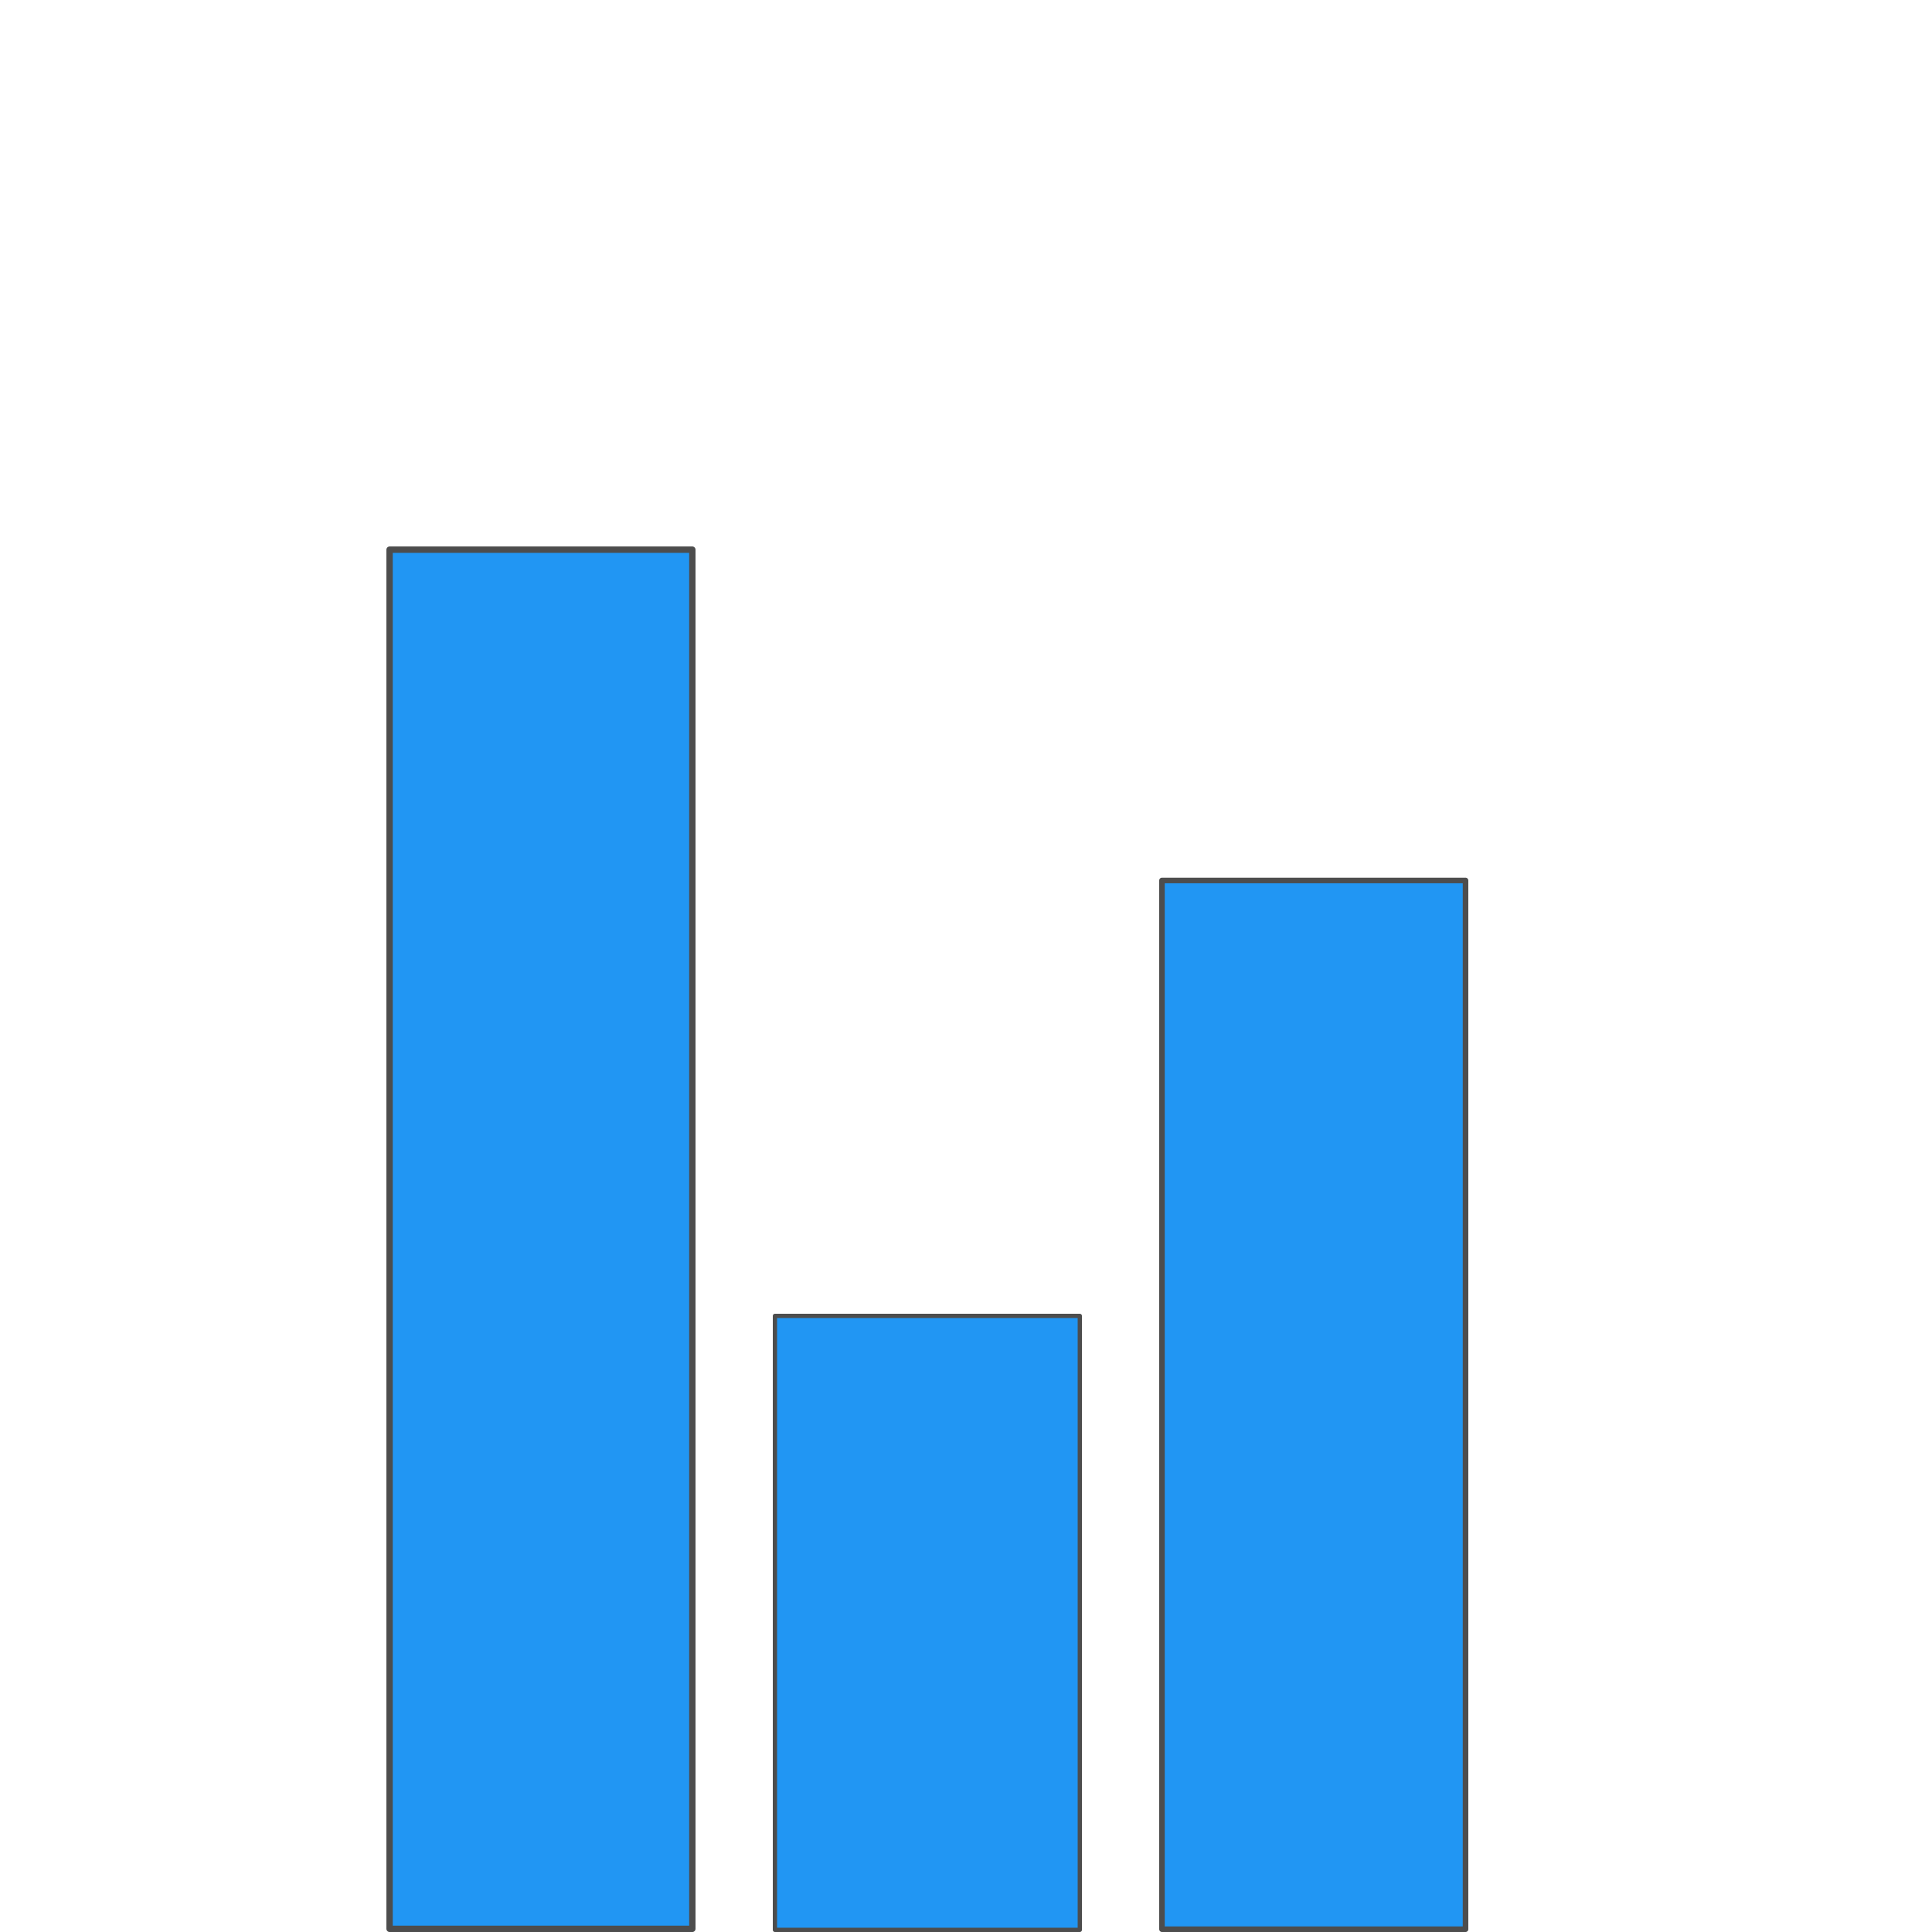 <?xml version="1.0" encoding="UTF-8" standalone="no"?>
<!-- Created with Inkscape (http://www.inkscape.org/) -->

<svg
   xmlns:dc="http://purl.org/dc/elements/1.1/"
   xmlns:cc="http://creativecommons.org/ns#"
   xmlns:rdf="http://www.w3.org/1999/02/22-rdf-syntax-ns#"
   xmlns:svg="http://www.w3.org/2000/svg"
   xmlns="http://www.w3.org/2000/svg"
   xmlns:sodipodi="http://sodipodi.sourceforge.net/DTD/sodipodi-0.dtd"
   xmlns:inkscape="http://www.inkscape.org/namespaces/inkscape"
   width="250"
   height="250"
   viewBox="0 0 250 250"
   id="svg2"
   version="1.1"
   inkscape:version="0.91 r13725"
   sodipodi:docname="data.svg">
  <defs
     id="defs4" />
  <sodipodi:namedview
     id="base"
     pagecolor="#ffffff"
     bordercolor="#666666"
     borderopacity="1"
     inkscape:pageopacity="0"
     inkscape:pageshadow="2"
     inkscape:zoom="1.4"
     inkscape:cx="130.44643"
     inkscape:cy="182.82119"
     inkscape:document-units="px"
     inkscape:current-layer="layer1"
     showgrid="false"
     showguides="false"
     units="px"
     borderlayer="false"
     inkscape:window-width="894"
     inkscape:window-height="827"
     inkscape:window-x="2893"
     inkscape:window-y="64"
     inkscape:window-maximized="0" />
  <g
     inkscape:label="Layer 1"
     inkscape:groupmode="layer"
     id="layer1"
     transform="translate(0,-802.362)">
    <rect
       style="fill:#2196f3;fill-opacity:1;stroke:#4d4d4d;stroke-width:0.823;stroke-linejoin:round;stroke-miterlimit:4;stroke-dasharray:none;stroke-opacity:1"
       id="rect4136"
       width="39.177"
       height="178.463"
       x="50.412"
       y="873.488" />
    <rect
       style="fill:#2196f3;fill-opacity:1;stroke:#4d4d4d;stroke-width:0.551;stroke-linejoin:round;stroke-miterlimit:4;stroke-dasharray:none;stroke-opacity:1"
       id="rect4136-3"
       width="39.449"
       height="79.449"
       x="100.276"
       y="972.638" />
    <rect
       style="fill:#2196f3;fill-opacity:1;stroke:#4d4d4d;stroke-width:0.719;stroke-linejoin:round;stroke-miterlimit:4;stroke-dasharray:none;stroke-opacity:1"
       id="rect4136-3-5"
       width="39.281"
       height="135.71"
       x="150.359"
       y="916.293" />
  </g>
</svg>
